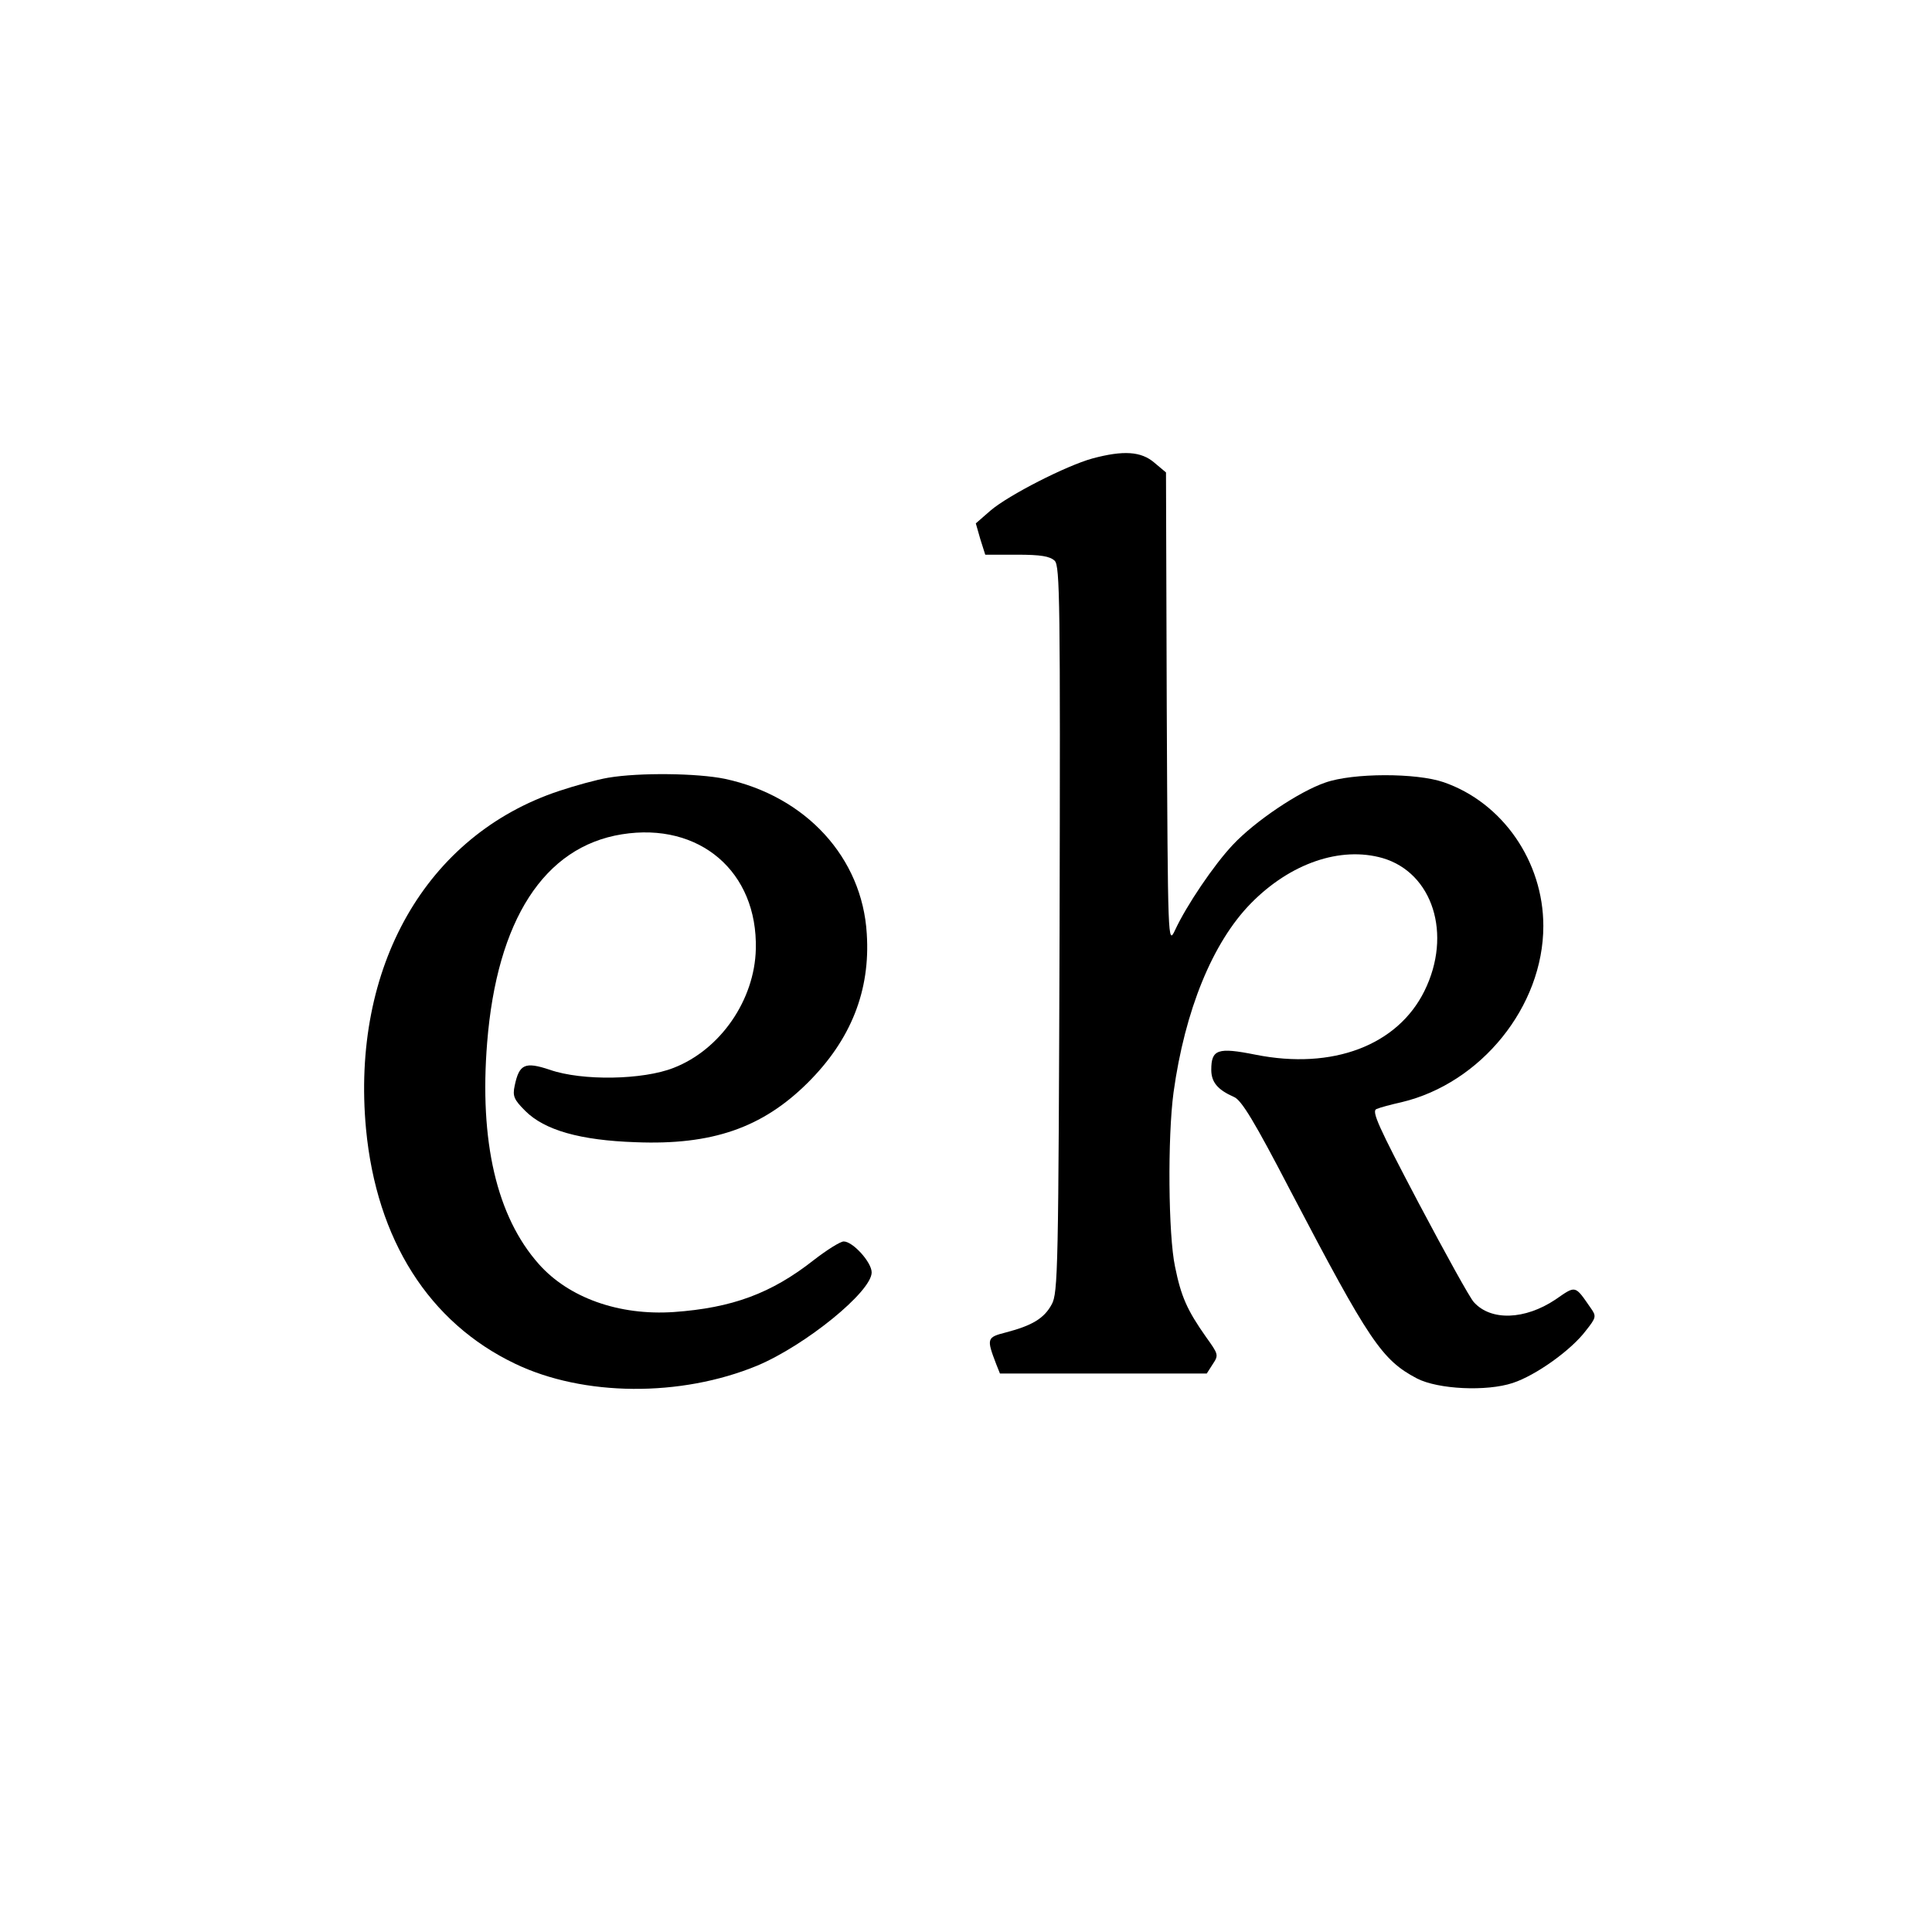 <svg xmlns="http://www.w3.org/2000/svg" width="682.667" height="682.667" preserveAspectRatio="xMidYMid meet" version="1.0" viewBox="0 0 512 512"><g fill="#000" stroke="none"><path d="M2895 3905 c-69 -19 -222 -97 -270 -138 l-39 -34 12 -42 13 -41 84 0 c63 0 87 -4 100 -16 14 -14 15 -108 13 -977 -3 -898 -4 -964 -21 -994 -20 -37 -52 -56 -121 -74 -51 -13 -52 -16 -26 -84 l10 -25 274 0 274 0 16 25 c16 24 15 26 -18 72 -50 71 -66 107 -82 186 -18 84 -20 343 -4 462 30 217 103 397 205 501 104 106 237 152 349 120 133 -39 185 -202 111 -352 -71 -144 -243 -210 -448 -169 -100 20 -117 14 -117 -40 0 -33 17 -53 60 -72 20 -8 55 -66 150 -249 209 -399 242 -448 335 -497 56 -29 185 -35 254 -12 61 20 155 87 194 139 27 34 28 38 13 59 -43 62 -39 61 -94 23 -81 -54 -171 -57 -216 -7 -10 10 -75 128 -146 262 -108 205 -126 245 -112 250 9 4 39 12 66 18 211 50 376 254 376 467 0 171 -108 327 -264 381 -72 25 -241 25 -314 -1 -70 -24 -187 -103 -245 -165 -50 -53 -123 -161 -153 -226 -19 -40 -19 -34 -22 587 l-2 626 -31 26 c-35 30 -82 33 -164 11z" transform="translate(0,512) scale(0.1,-0.1)"/><path d="M1612 3059 c-30 -5 -88 -21 -130 -35 -353 -117 -552 -467 -512 -896 28 -294 167 -513 395 -622 181 -87 439 -89 642 -5 128 54 303 196 303 247 0 27 -50 82 -74 82 -9 0 -44 -22 -79 -49 -113 -89 -217 -127 -371 -138 -146 -10 -279 38 -358 127 -112 126 -158 326 -137 587 26 325 151 519 357 552 206 33 360 -99 355 -304 -3 -135 -94 -267 -218 -315 -81 -32 -242 -35 -328 -5 -66 22 -81 15 -93 -42 -6 -28 -2 -37 28 -67 51 -51 145 -78 293 -83 202 -8 335 38 455 157 115 114 167 245 157 396 -12 201 -161 364 -376 410 -73 15 -226 17 -309 3z" transform="translate(0,512) scale(0.1,-0.1)"/></g></svg>